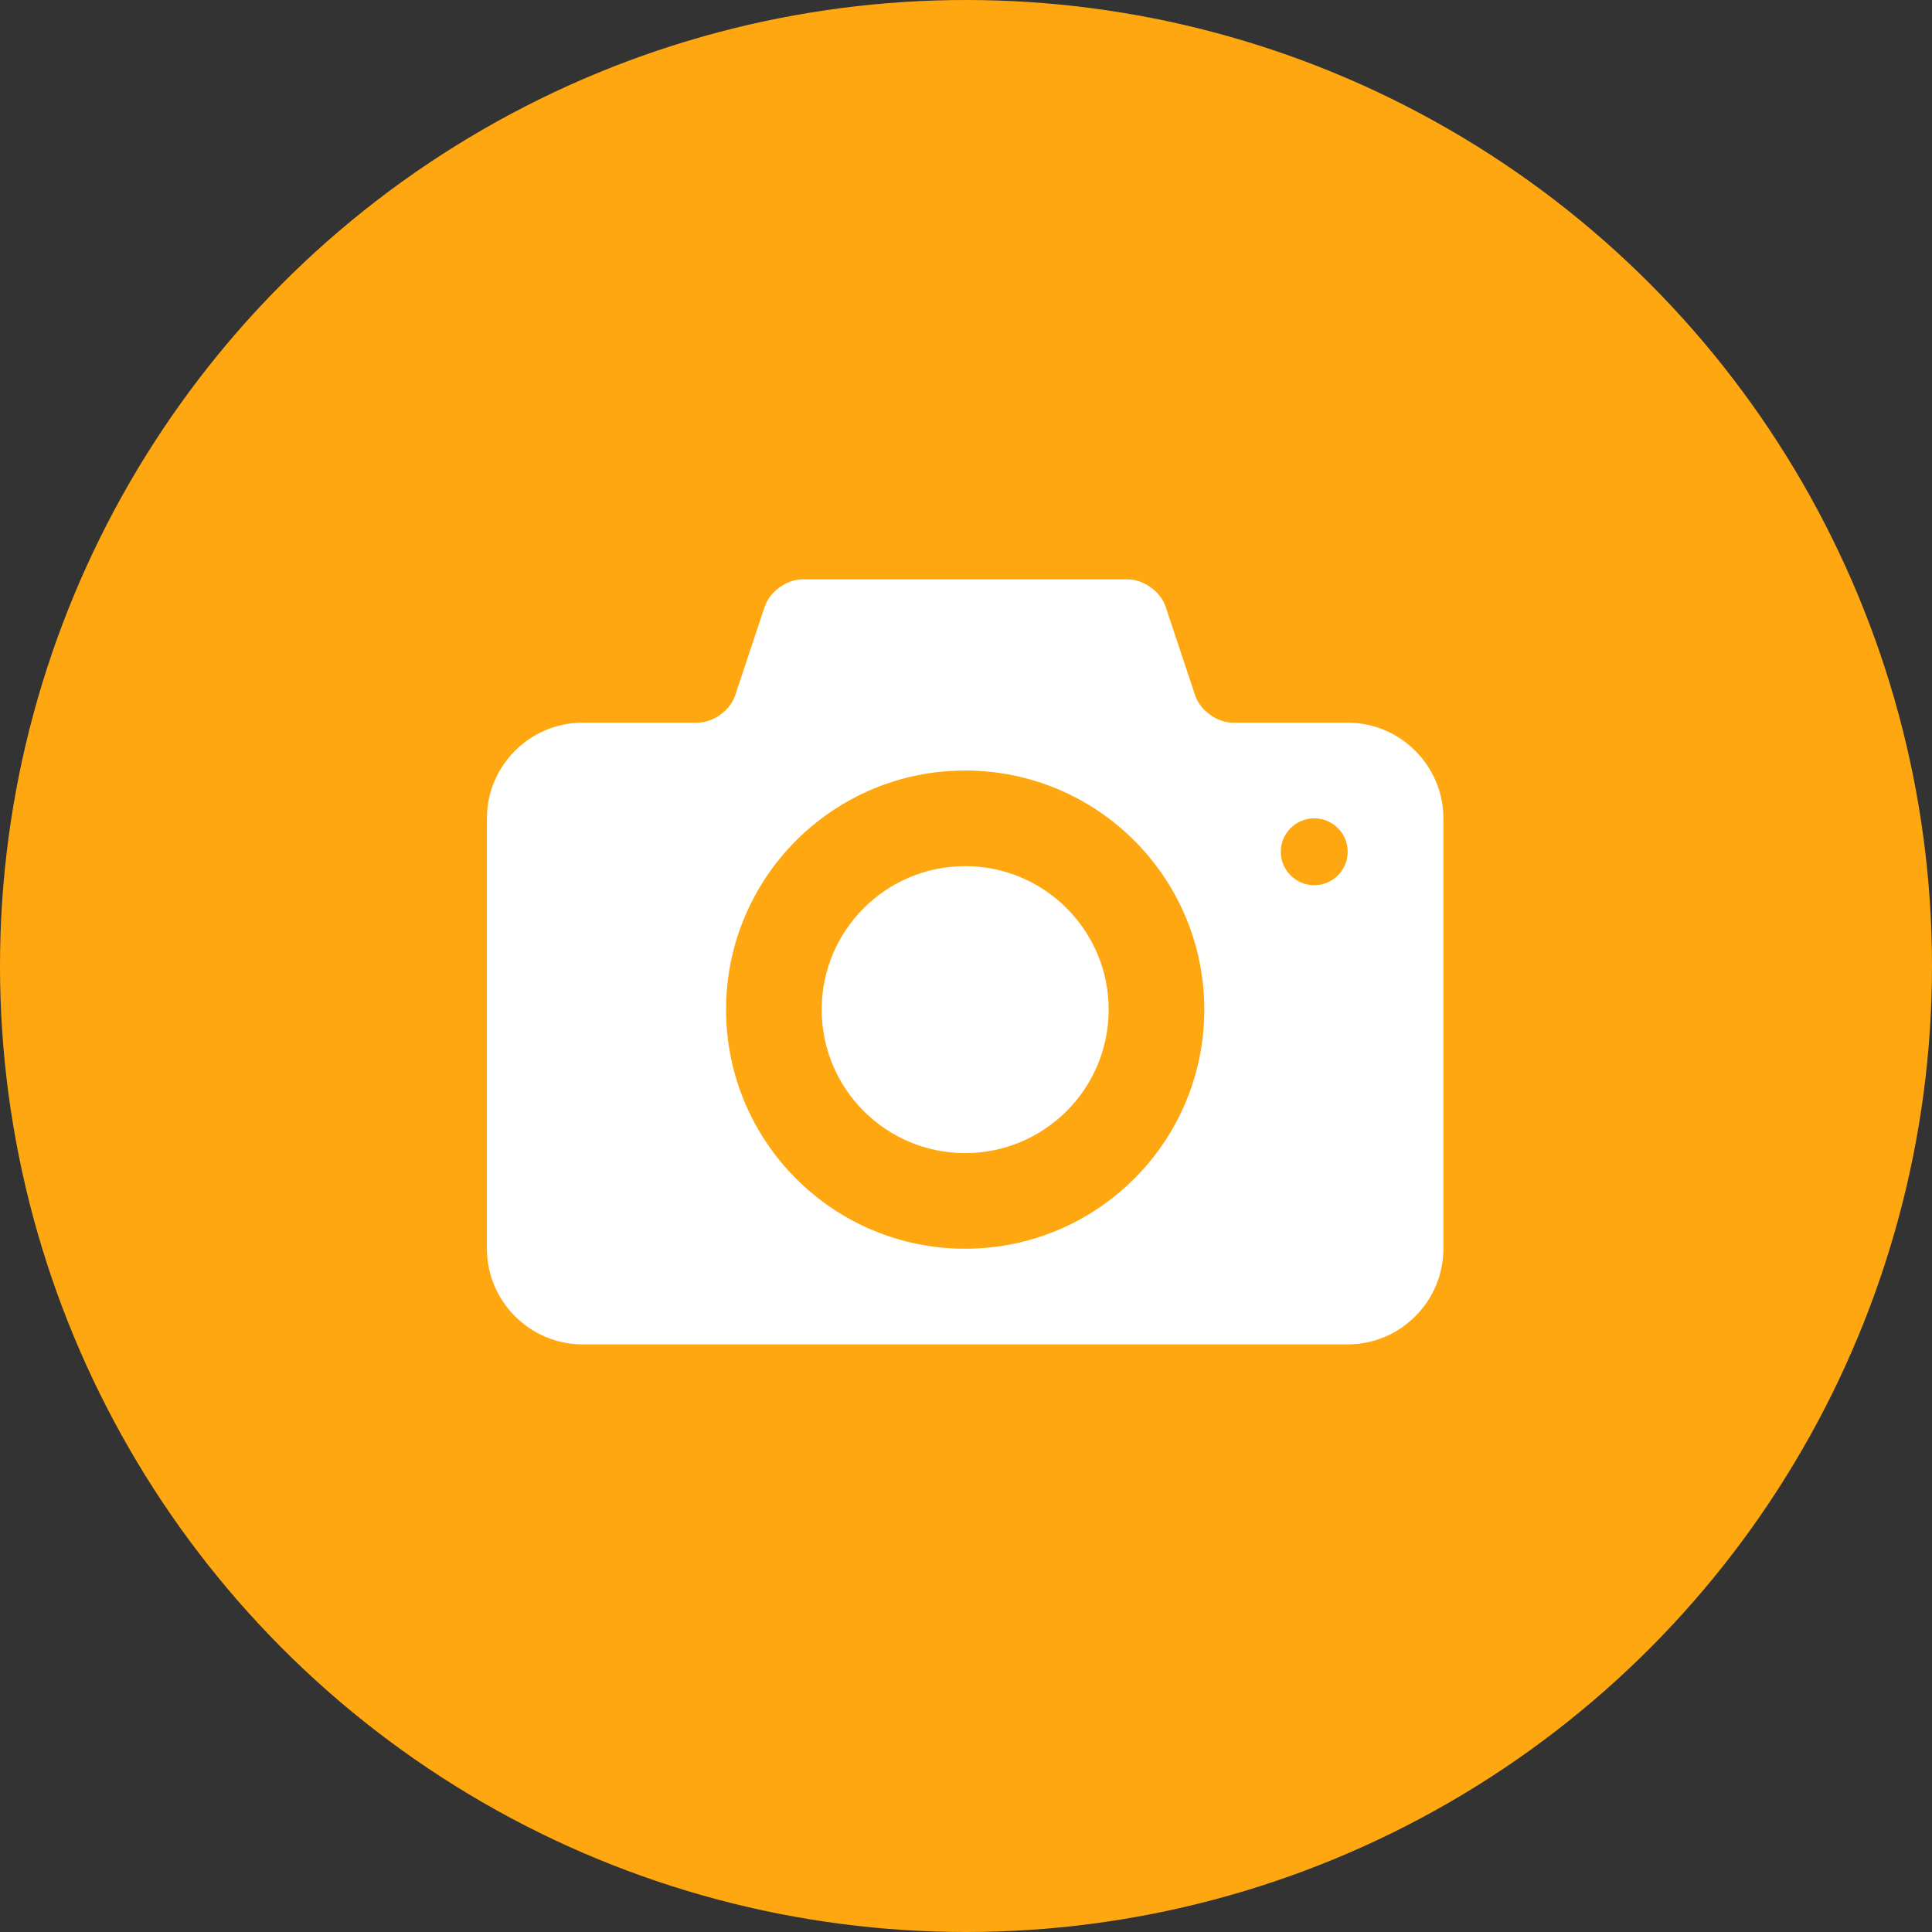 <?xml version="1.0" encoding="UTF-8"?>
<svg viewBox="0 0 32 32" xmlns="http://www.w3.org/2000/svg">
<rect x="0" y="0" width="32" height="32" fill="#333333" stroke="none"/>
<circle cx="16" cy="16" r="16" fill="#FFA710"/>
<path d="m15.986 14.346c-1.313 0-2.376 1.065-2.376 2.376 0 1.313 1.064 2.377 2.376 2.377s2.377-1.064 2.377-2.377c0-1.311-1.064-2.376-2.377-2.376zm6.337-2.376h-1.901c-0.262 0-0.543-0.202-0.626-0.45l-0.491-1.474c-0.083-0.248-0.364-0.45-0.626-0.45h-5.386c-0.262 0-0.543 0.202-0.626 0.45l-0.491 1.474c-0.083 0.248-0.365 0.45-0.626 0.45h-1.901c-0.871 0-1.584 0.713-1.584 1.584v7.129c0 0.871 0.713 1.584 1.584 1.584h12.674c0.871 0 1.584-0.713 1.584-1.584v-7.129c0-0.871-0.714-1.584-1.585-1.584zm-6.337 8.713c-2.187 0-3.96-1.773-3.96-3.961 0-2.186 1.773-3.96 3.96-3.96s3.961 1.774 3.961 3.96c0 2.188-1.774 3.961-3.961 3.961zm5.782-6.021c-0.306 0-0.554-0.249-0.554-0.554s0.248-0.554 0.554-0.554c0.306 0 0.554 0.249 0.554 0.554s-0.248 0.554-0.554 0.554z" clip-rule="evenodd" fill="#fff" fill-rule="evenodd"/>
</svg>